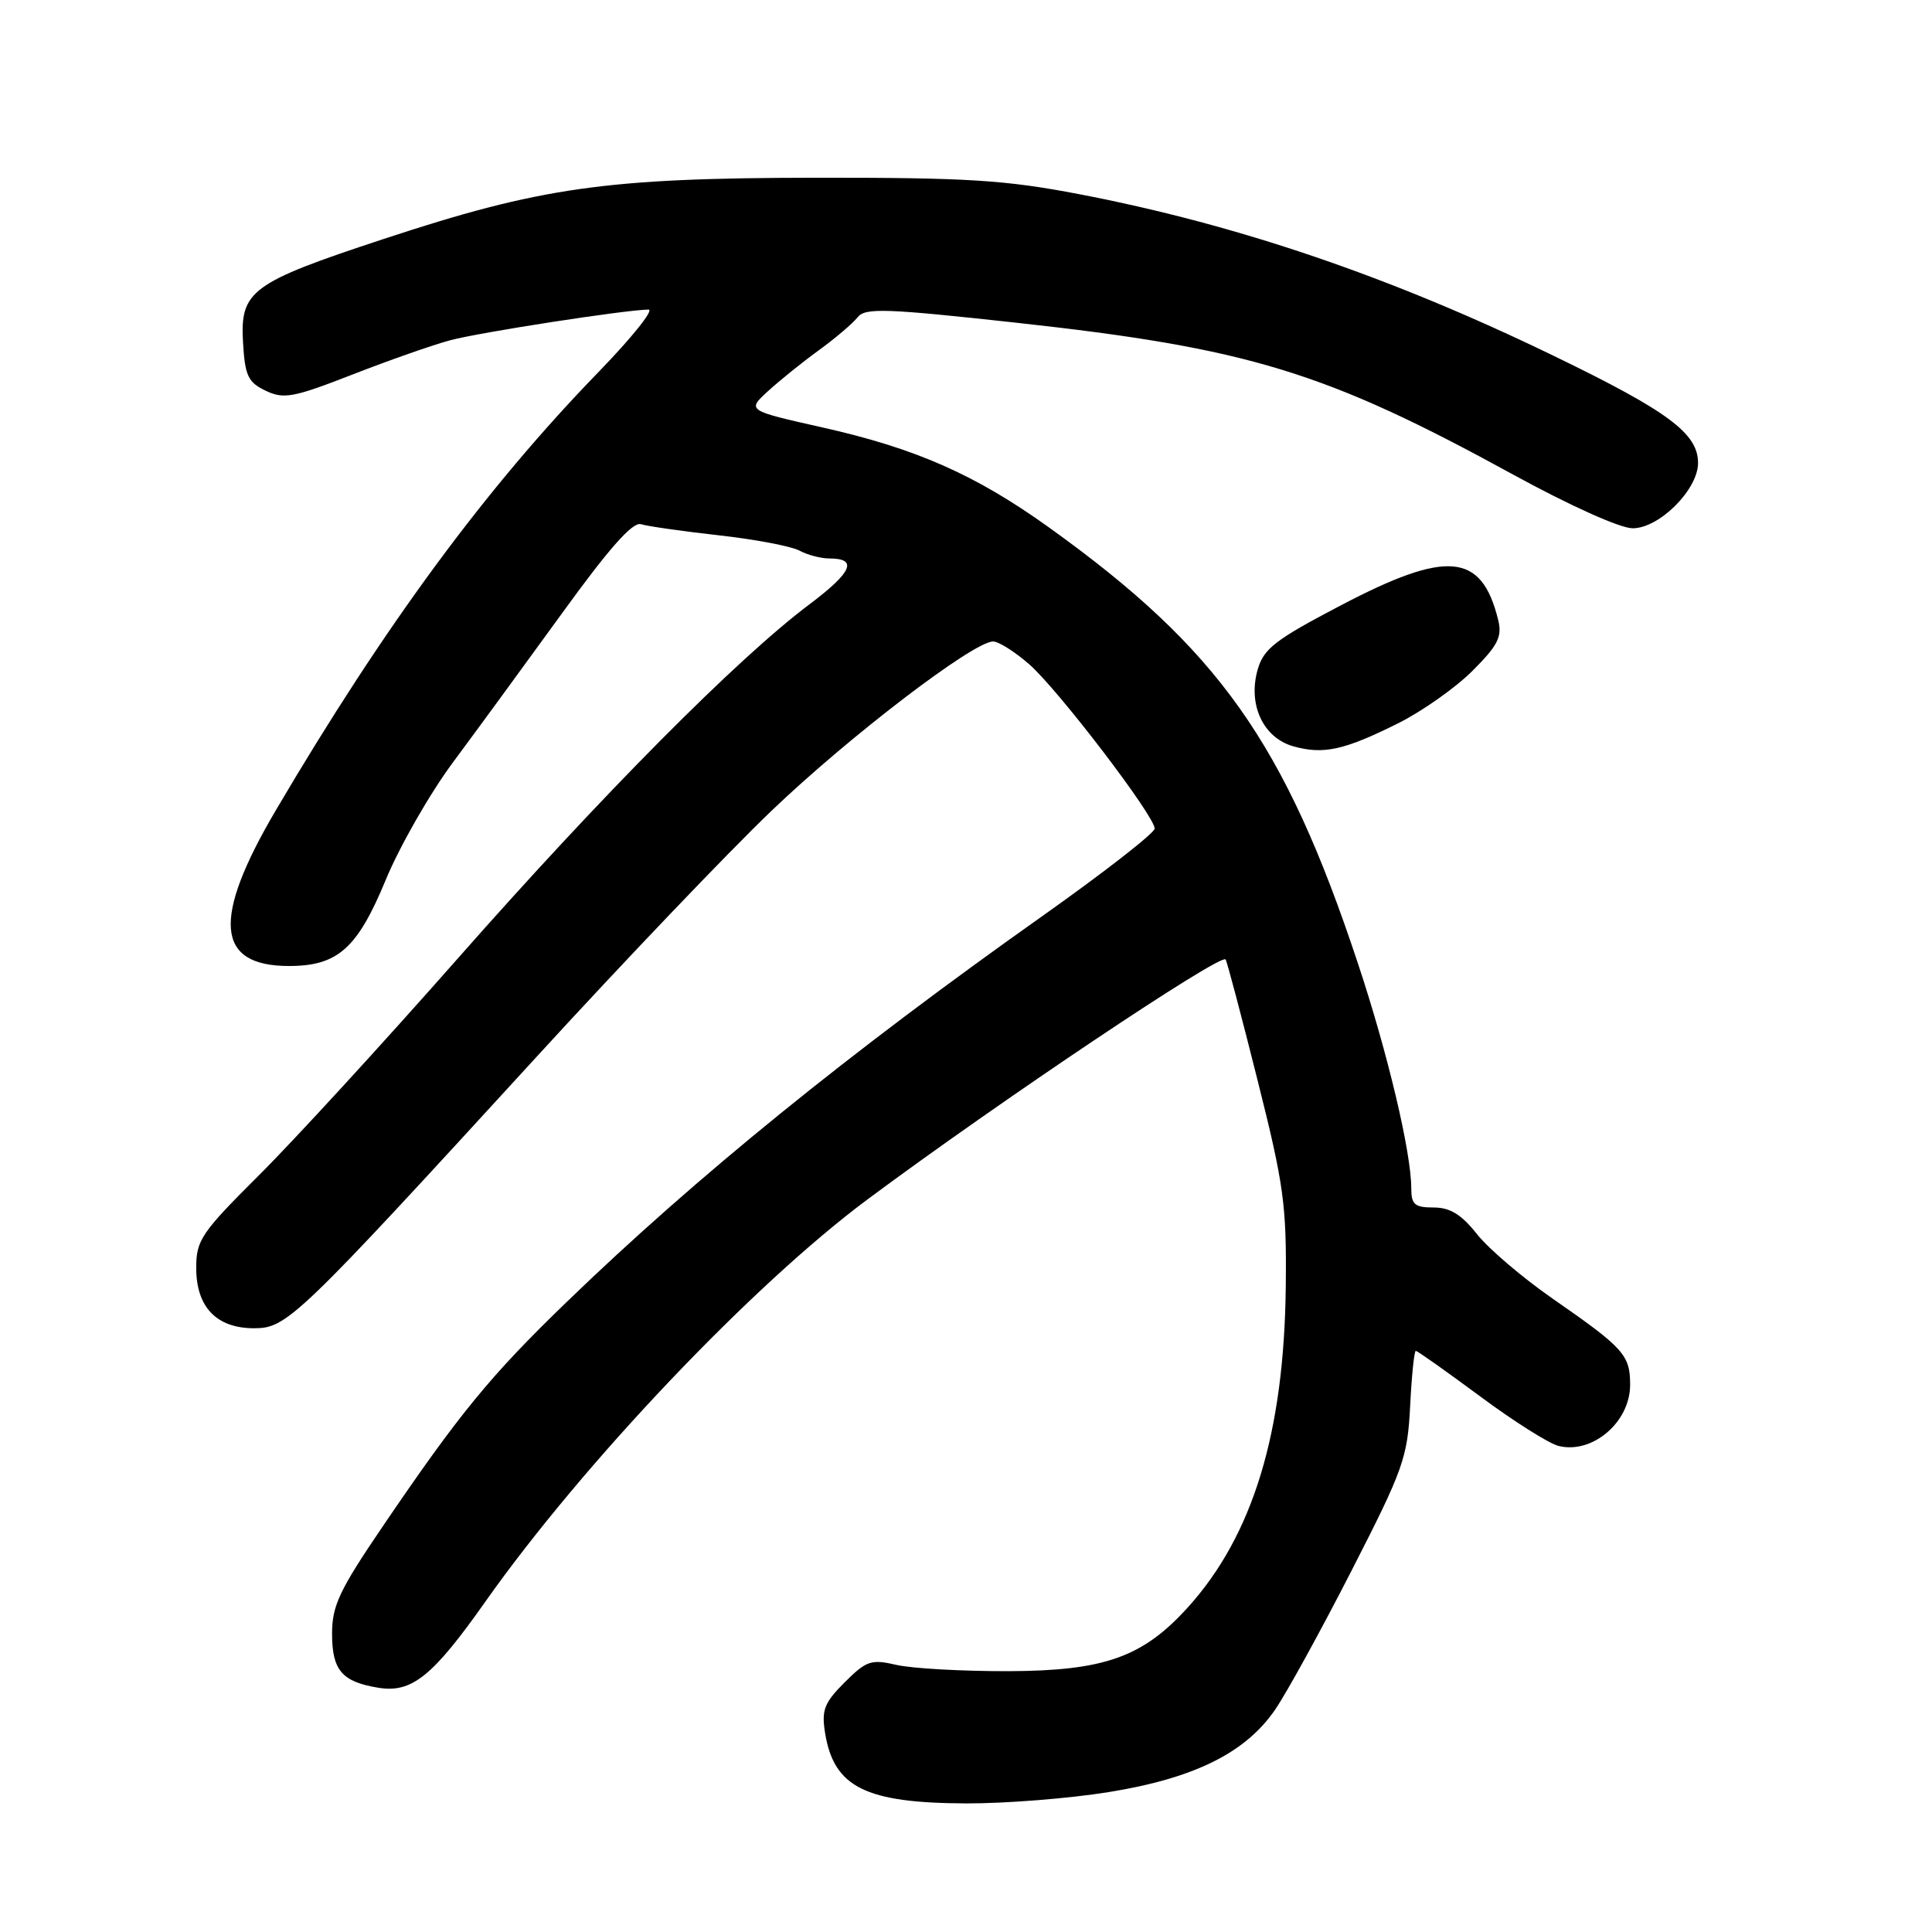 <?xml version="1.0" encoding="UTF-8" standalone="no"?>
<!DOCTYPE svg PUBLIC "-//W3C//DTD SVG 1.1//EN" "http://www.w3.org/Graphics/SVG/1.1/DTD/svg11.dtd" >
<svg xmlns="http://www.w3.org/2000/svg" xmlns:xlink="http://www.w3.org/1999/xlink" version="1.1" viewBox="0 0 256 256">
 <g >
 <path fill="currentColor"
d=" M 146.92 237.46 C 158.25 235.63 165.04 232.26 168.96 226.54 C 170.48 224.32 175.05 216.02 179.10 208.09 C 185.96 194.69 186.50 193.17 186.85 186.34 C 187.05 182.30 187.39 179.00 187.60 179.00 C 187.82 179.00 191.63 181.70 196.09 185.00 C 200.54 188.31 205.23 191.27 206.50 191.59 C 210.99 192.72 216.00 188.45 216.00 183.50 C 216.00 179.54 215.19 178.64 205.71 172.06 C 201.75 169.31 197.24 165.47 195.71 163.53 C 193.64 160.92 192.15 160.00 189.96 160.00 C 187.46 160.00 187.00 159.61 187.00 157.46 C 187.00 152.70 183.88 139.53 179.93 127.65 C 170.21 98.34 161.46 86.00 138.97 69.87 C 129.25 62.90 121.35 59.41 108.98 56.64 C 98.98 54.39 98.98 54.39 101.74 51.85 C 103.26 50.46 106.30 48.00 108.50 46.41 C 110.70 44.81 113.01 42.84 113.64 42.04 C 114.63 40.77 117.31 40.86 134.65 42.76 C 165.46 46.14 175.59 49.24 200.49 62.88 C 208.03 67.01 214.68 70.00 216.34 70.00 C 219.87 70.00 225.00 64.87 225.00 61.35 C 225.00 57.43 221.06 54.50 205.83 47.13 C 184.17 36.63 163.97 29.76 143.00 25.73 C 133.14 23.84 128.16 23.53 108.00 23.55 C 80.27 23.58 71.61 24.81 50.73 31.70 C 33.26 37.46 31.81 38.54 32.20 45.35 C 32.46 49.80 32.86 50.65 35.20 51.77 C 37.60 52.92 38.85 52.69 46.70 49.63 C 51.54 47.74 57.36 45.70 59.64 45.09 C 63.55 44.04 82.83 41.06 85.93 41.02 C 86.71 41.01 83.75 44.71 79.35 49.25 C 64.34 64.71 50.96 82.88 36.54 107.38 C 28.06 121.79 28.59 128.00 38.29 128.00 C 44.74 128.00 47.35 125.68 51.09 116.64 C 52.92 112.20 56.94 105.17 60.01 101.03 C 63.09 96.89 69.60 87.98 74.49 81.24 C 80.73 72.62 83.83 69.12 84.93 69.46 C 85.79 69.73 90.43 70.39 95.23 70.93 C 100.03 71.46 104.83 72.38 105.91 72.95 C 106.99 73.53 108.77 74.00 109.88 74.00 C 113.72 74.00 112.94 75.80 107.24 80.09 C 97.72 87.23 79.76 105.32 60.66 127.00 C 50.72 138.28 38.86 151.21 34.29 155.75 C 26.66 163.35 26.00 164.33 26.00 168.00 C 26.00 173.20 28.69 176.00 33.67 176.00 C 38.02 176.00 39.31 174.76 71.13 140.00 C 82.46 127.62 96.42 113.00 102.16 107.50 C 112.42 97.66 128.98 85.00 131.59 85.00 C 132.33 85.00 134.49 86.37 136.40 88.04 C 140.25 91.43 153.00 108.13 153.00 109.79 C 153.00 110.37 146.30 115.59 138.11 121.39 C 112.49 139.52 92.25 155.94 75.15 172.46 C 64.99 182.27 60.88 187.28 50.67 202.32 C 44.99 210.67 44.00 212.77 44.00 216.44 C 44.00 221.33 45.30 222.85 50.16 223.64 C 54.57 224.35 57.34 222.12 64.31 212.23 C 77.25 193.90 99.73 170.24 115.00 158.89 C 132.43 145.93 161.72 126.31 162.40 127.13 C 162.57 127.34 164.46 134.47 166.60 143.00 C 170.13 157.04 170.49 159.63 170.37 170.50 C 170.16 189.86 166.01 203.45 157.41 212.97 C 151.42 219.60 146.33 221.40 133.52 221.44 C 127.46 221.45 120.83 221.08 118.80 220.61 C 115.43 219.83 114.81 220.04 111.92 222.92 C 109.20 225.64 108.84 226.60 109.33 229.64 C 110.49 236.82 114.68 238.91 128.00 238.96 C 133.22 238.98 141.74 238.30 146.92 237.46 Z  M 185.28 95.83 C 188.46 94.24 192.88 91.12 195.12 88.88 C 198.49 85.51 199.06 84.38 198.52 82.16 C 196.32 73.21 191.78 72.80 177.54 80.28 C 168.97 84.77 167.44 85.96 166.65 88.72 C 165.32 93.35 167.37 97.76 171.37 98.89 C 175.36 100.01 178.11 99.41 185.28 95.83 Z "/>
</g>
</svg>